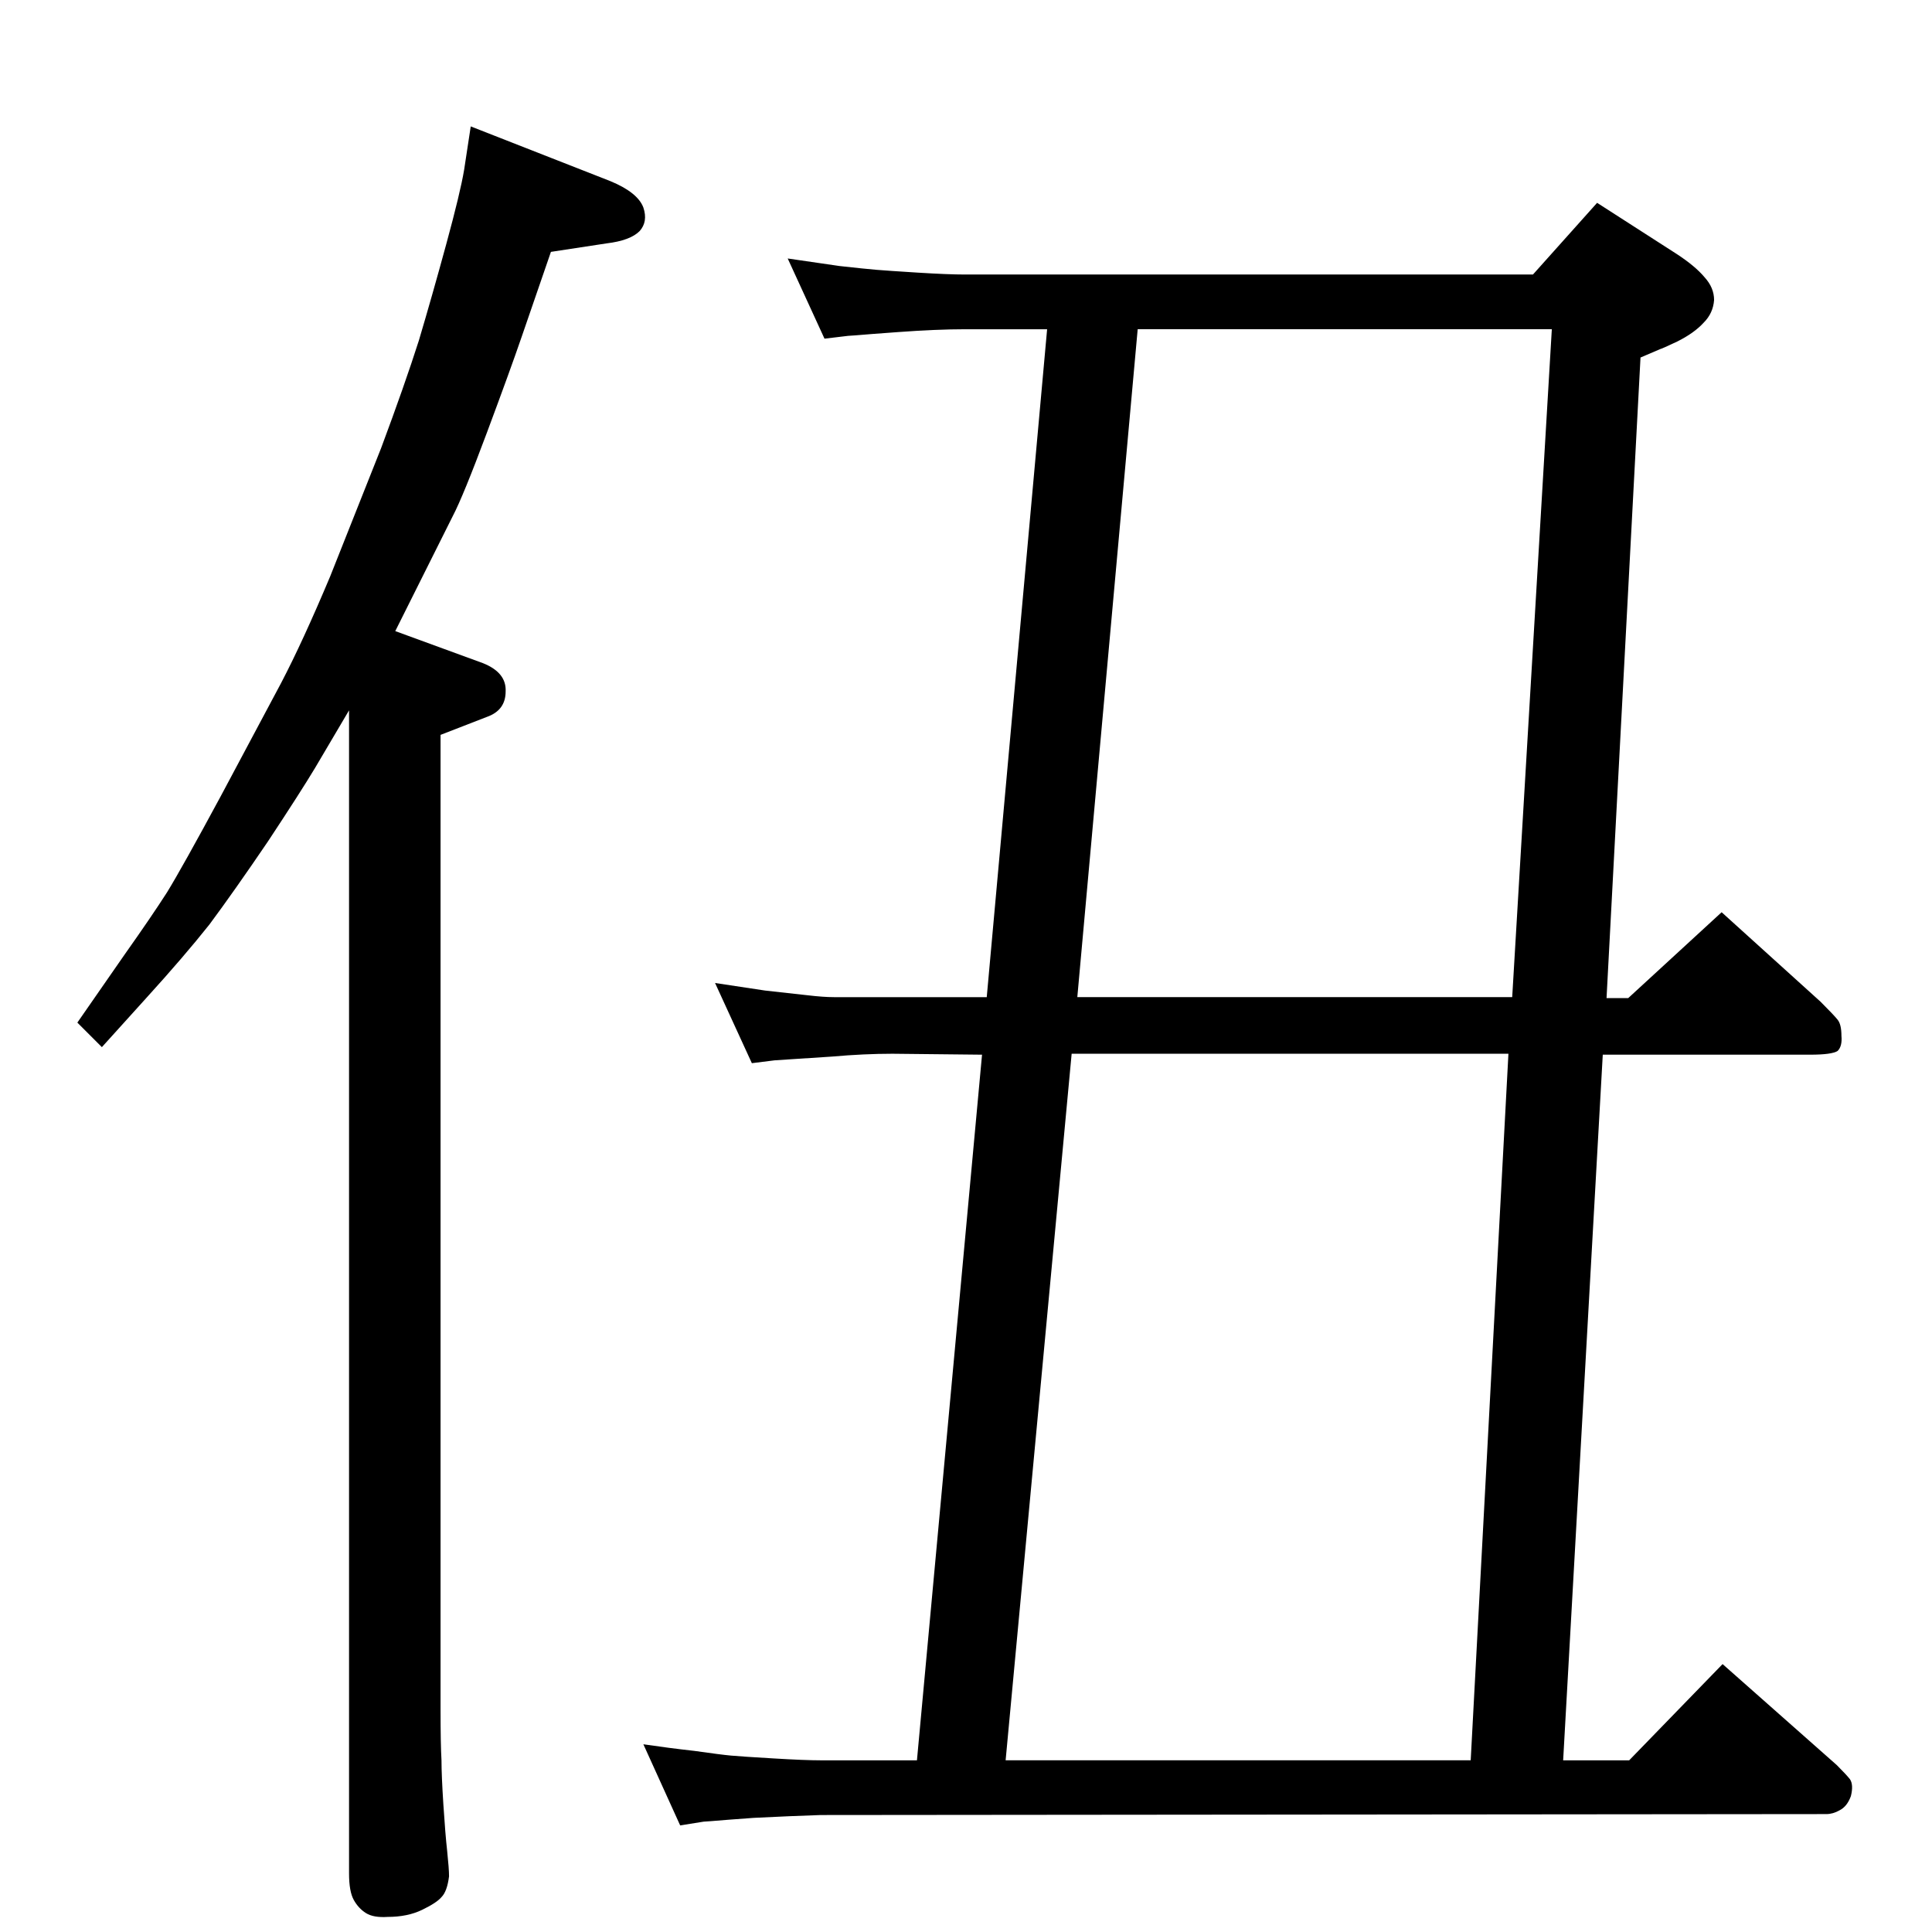 <?xml version="1.0" standalone="no"?>
<!DOCTYPE svg PUBLIC "-//W3C//DTD SVG 1.1//EN" "http://www.w3.org/Graphics/SVG/1.1/DTD/svg11.dtd" >
<svg xmlns="http://www.w3.org/2000/svg" xmlns:xlink="http://www.w3.org/1999/xlink" version="1.1" viewBox="0 0 2048 2048">
  <g transform="matrix(1 0 0 -1 0 2048)">
   <path fill="currentColor"
d="M499 1914l148 -58q29 -12 35 -28q5 -15 -4 -25q-10 -10 -35 -13l-59 -9l-31 -90q-12 -35 -37 -102t-36 -88l-61 -122l93 -34q25 -10 24 -30q0 -20 -20 -27l-49 -19v-1033q0 -37 1 -54q0 -16 2 -47t4 -49q2 -19 2 -27q-2 -16 -8 -22q-5 -6 -20.5 -13.5t-36.5 -7.5
q-15 -1 -23 4t-13 14t-5 28v1233l-36 -61q-15 -25 -50 -78q-36 -53 -62 -88q-27 -34 -67 -78l-47 -52l-26 26l50 72q29 41 45 66q16 26 57 102l64 120q23 44 52 113l54 136q25 67 40 114q14 47 29 102t19 79zM874 1689l-39 85q27 -4 55 -8q27 -3 39 -4t44 -3t50 -2h602
l68 76l84 -54q20 -13 30 -25q10 -11 10 -24q-1 -14 -11 -24q-10 -11 -28 -20q-17 -8 -18 -8l-21 -9l-36 -679h23l99 91l105 -95q14 -14 18 -19t4 -17q1 -11 -4 -16q-6 -4 -29 -4h-220l-42 -748h70l99 102l121 -107q10 -10 14 -15q4 -6 1 -18q-4 -11 -12 -15q-7 -4 -14 -4
l-1066 -1q-31 -1 -71 -3l-27 -2q-24 -2 -26 -2l-25 -4l-39 86q27 -4 54 -7q28 -4 39 -5t45 -3q33 -2 50 -2h102l69 748l-95 1q-30 0 -64 -3l-46 -3q-14 -1 -15 -1l-24 -3l-39 85q26 -4 53 -8l45 -5q17 -2 28 -2h70h92l64 708h-87q-30 0 -71 -3l-27 -2q-24 -2 -26 -2z
M1066 182h493l40 749h-463zM1142 991h461l42 708h-439z" />
  </g>

</svg>
